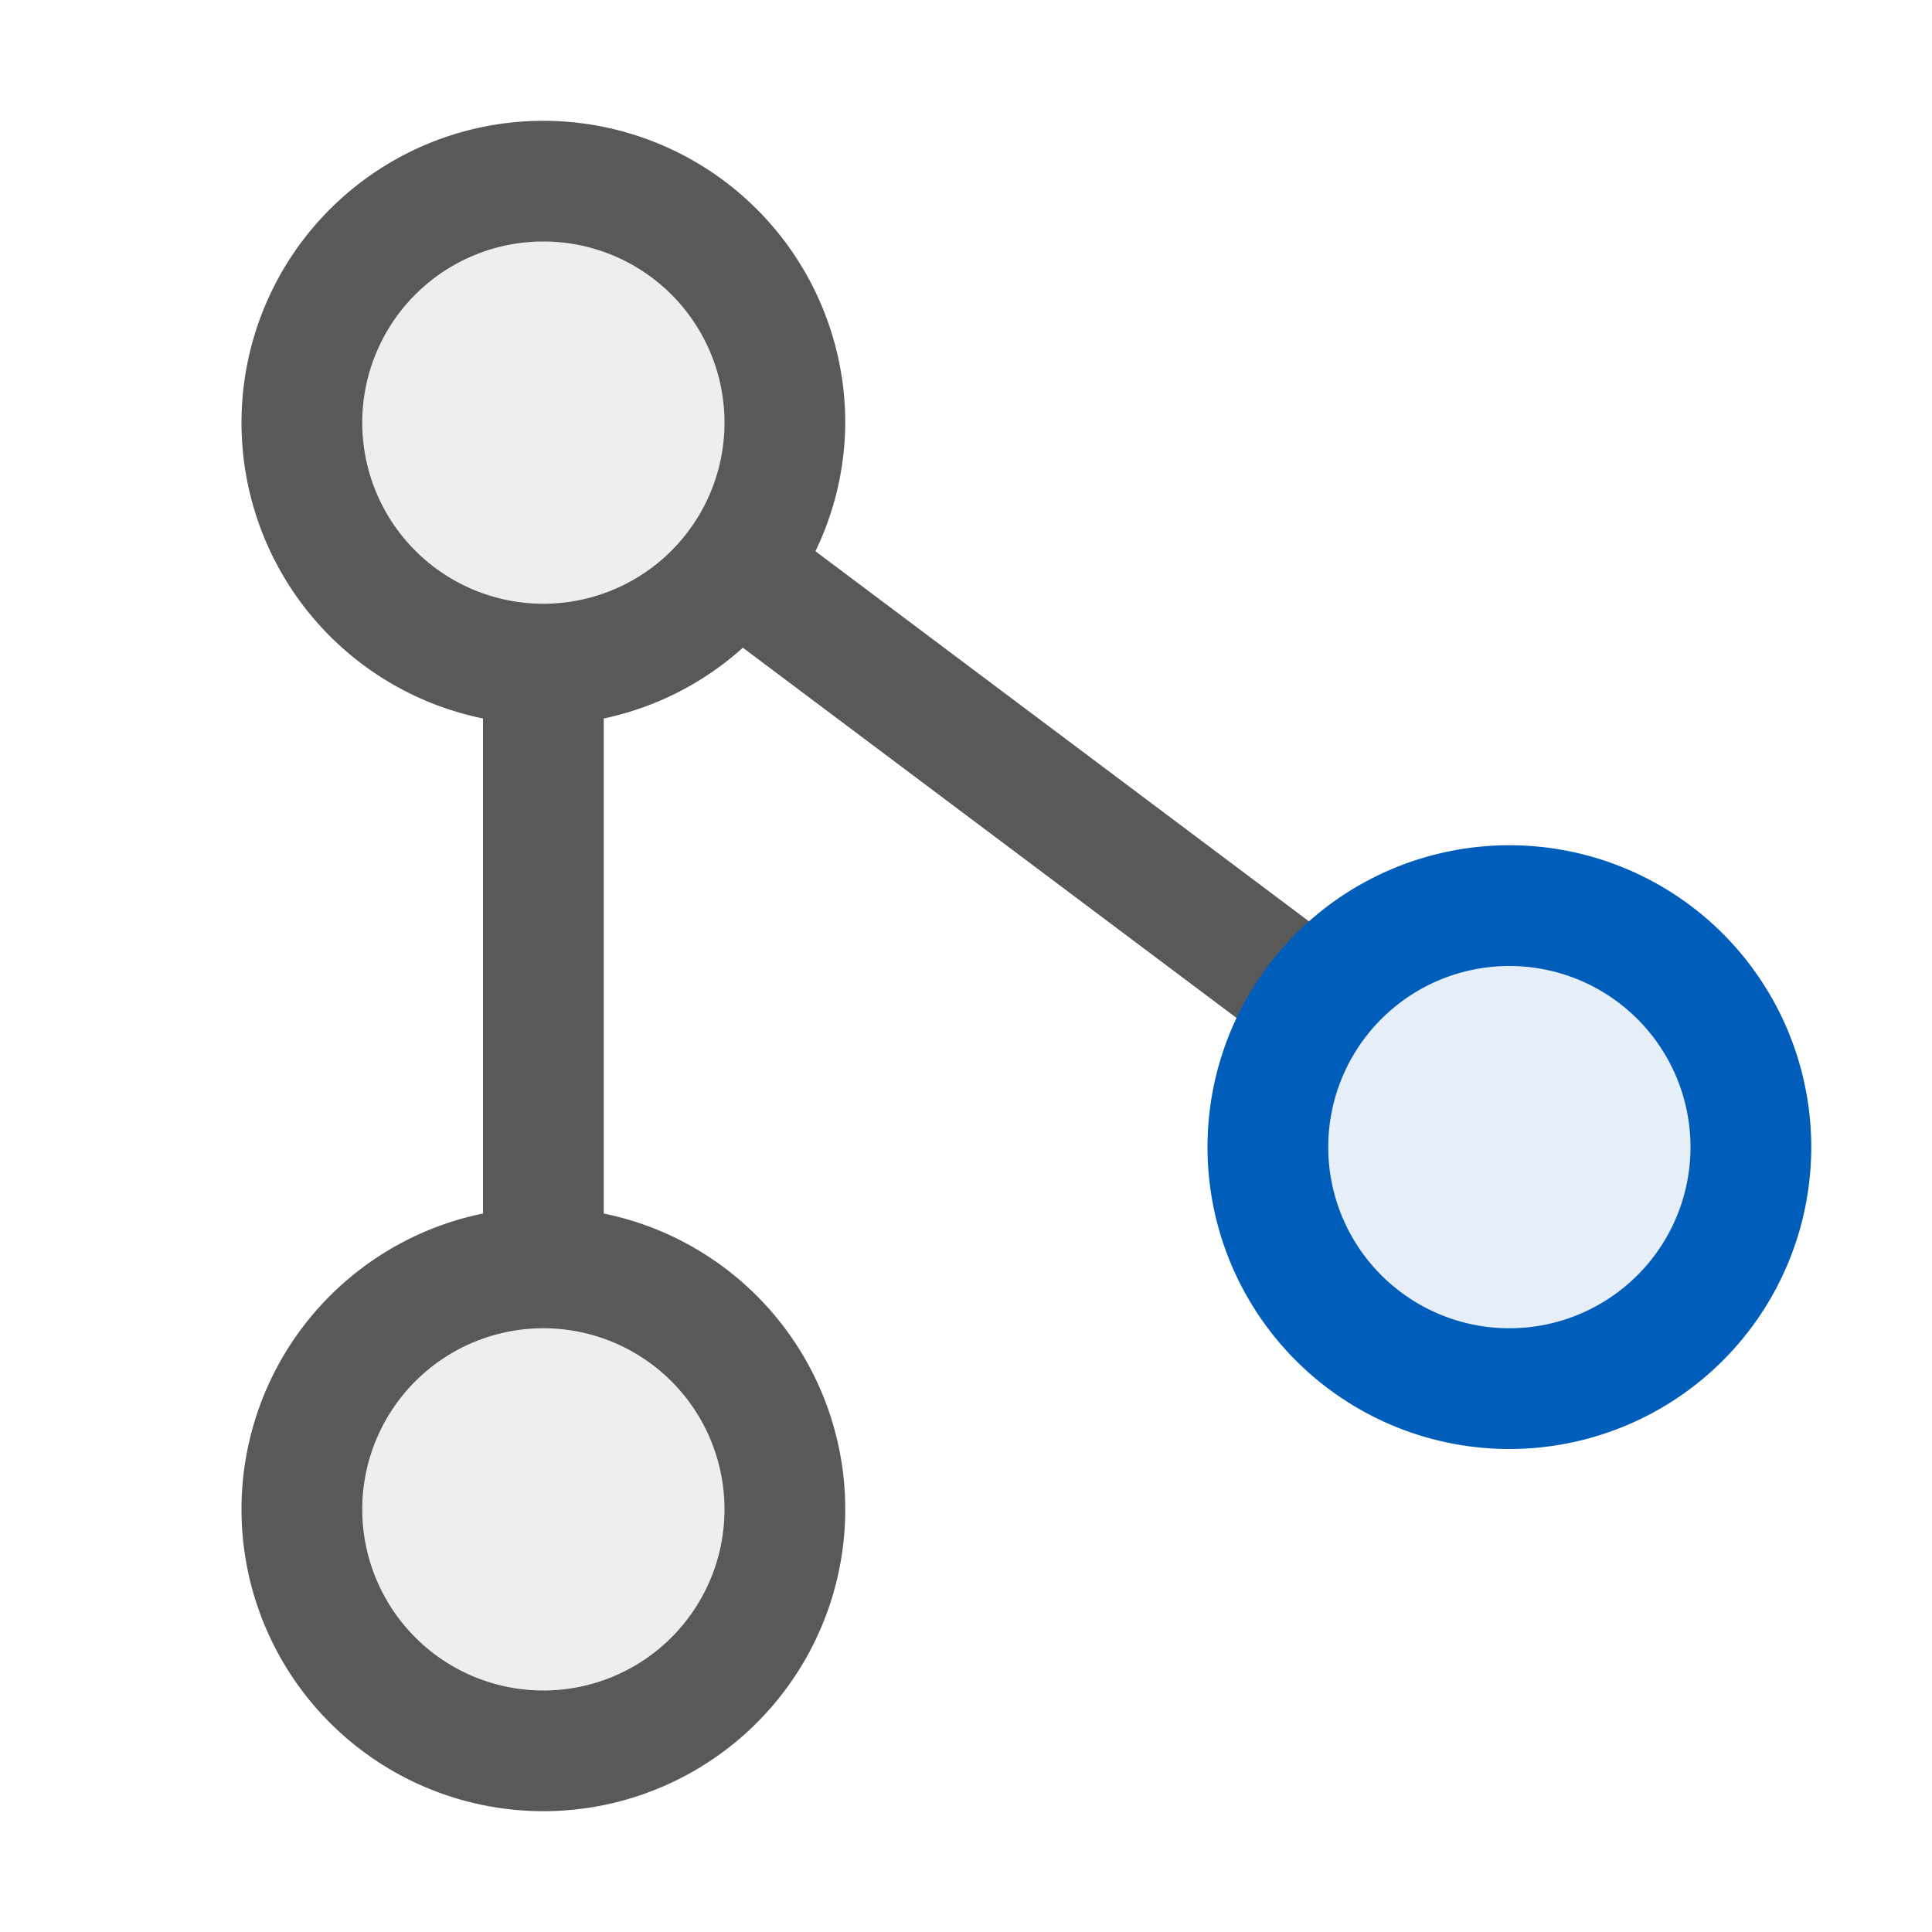 <svg xmlns="http://www.w3.org/2000/svg" viewBox="0 0 16 16">
  <defs>
    <style>.canvas{fill: none; opacity: 0;}.light-blue-10{fill: #005dba; opacity: 0.1;}.light-defaultgrey-10{fill: #212121; opacity: 0.1;}.light-defaultgrey{fill: #212121; opacity: 1;}.light-blue{fill: #005dba; opacity: 1;}.cls-1{opacity:0.75;}</style>
  </defs>
  <title>IconLightShowParentNodeOnly</title>
  <g id="canvas">
    <path class="canvas" d="M16,0V16H0V0Z" />
  </g>
  <g id="level-1">
    <path class="light-blue-10" d="M14.5,9.5a2,2,0,1,1-2-2A2,2,0,0,1,14.5,9.5Z" />
    <g class="cls-1">
      <path class="light-defaultgrey-10" d="M6.5,12.5a2,2,0,1,1-2-2A2,2,0,0,1,6.5,12.5Z" />
      <path class="light-defaultgrey-10" d="M6.5,3.5a2,2,0,1,1-2-2A2,2,0,0,1,6.5,3.5Z" />
      <path class="light-defaultgrey" d="M6.152,5.364,10.6,8.7l.6-.8L6.753,4.565A2.469,2.469,0,0,0,7,3.5,2.5,2.5,0,1,0,4,5.95v4.1a2.5,2.5,0,1,0,1,0V5.95A2.483,2.483,0,0,0,6.152,5.364ZM3,3.5A1.5,1.5,0,1,1,4.5,5,1.5,1.5,0,0,1,3,3.5Zm3,9A1.5,1.5,0,1,1,4.5,11,1.5,1.5,0,0,1,6,12.5Z" />
    </g>
    <path class="light-blue" d="M12.5,7A2.5,2.5,0,1,0,15,9.5,2.5,2.5,0,0,0,12.5,7Zm0,4A1.5,1.5,0,1,1,14,9.5,1.5,1.5,0,0,1,12.5,11Z" />
  </g>
</svg>
